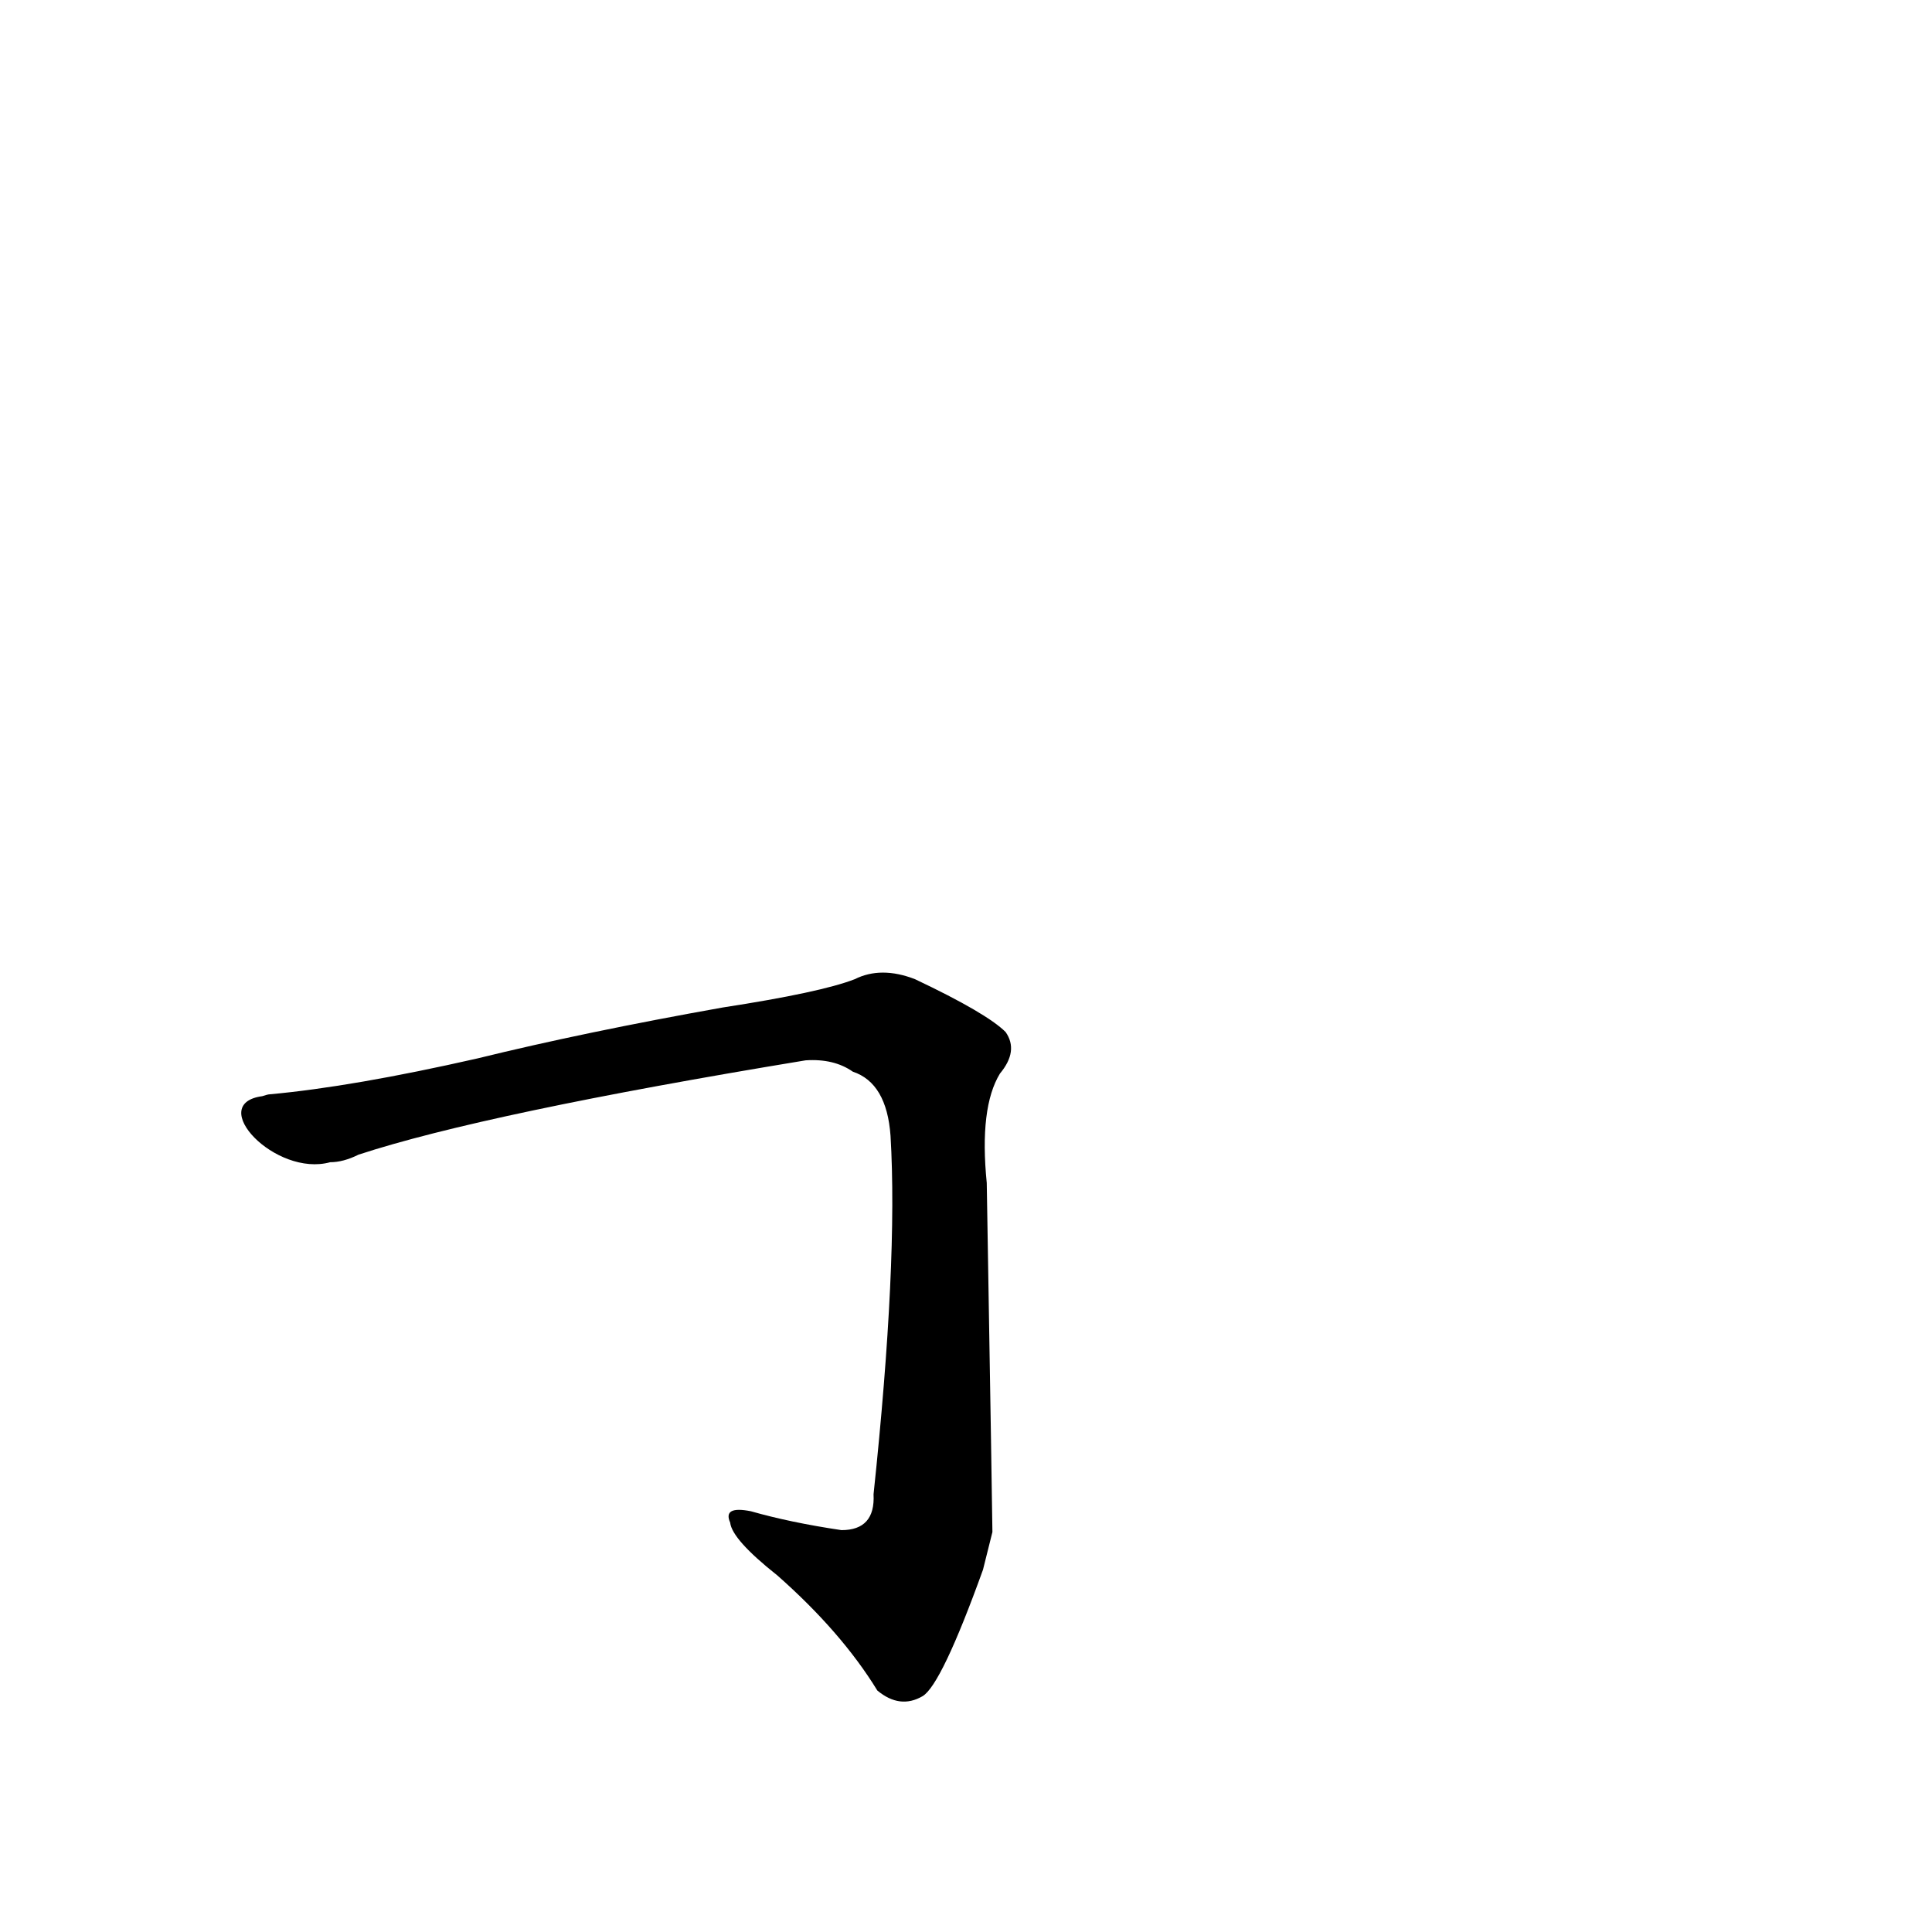 <?xml version='1.0' encoding='utf-8'?>
<svg xmlns="http://www.w3.org/2000/svg" version="1.1" viewBox="0 0 1024 1024"><g transform="scale(1, -1) translate(0, -900)"><path d="M 526 88 Q 526 94 523 273 Q 519 313 530 331 Q 540 343 533 353 Q 523 363 485 381 Q 467 388 453 381 Q 435 374 383 366 Q 310 353 253 339 Q 187 324 143 320 Q 142 320 139 319 C 109 315 146 276 175 284 Q 182 284 190 288 Q 257 310 427 338 Q 442 339 452 332 Q 470 326 472 298 Q 476 231 463 108 Q 464 89 446 89 Q 419 93 398 99 Q 383 102 387 93 Q 388 84 412 65 Q 446 35 465 4 Q 477 -6 489 1 Q 499 7 521 68 L 526 88 Z" fill="black" /></g></svg>